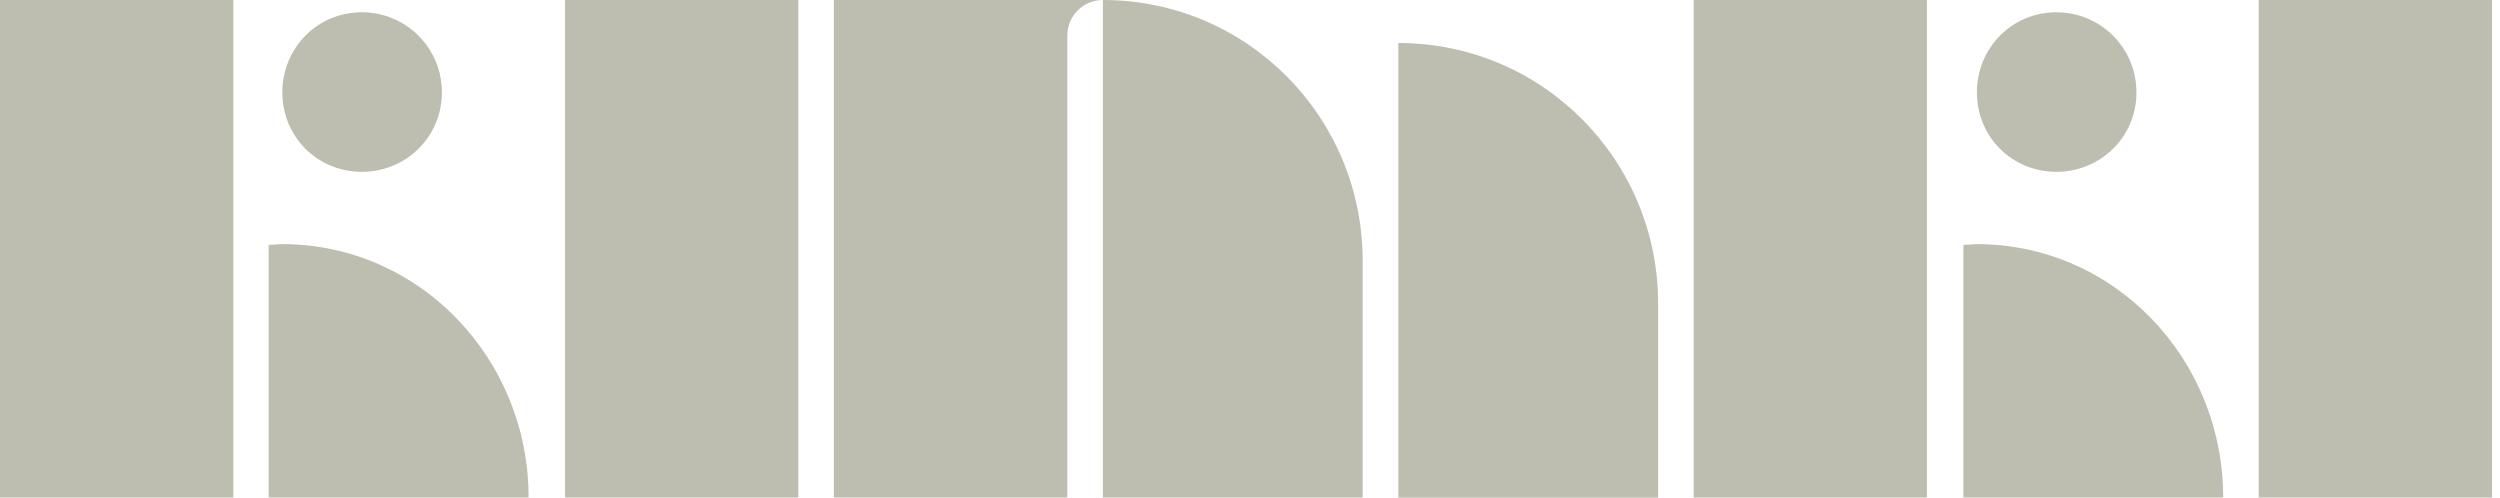<svg width="201" height="40" viewBox="0 0 201 40" fill="none" xmlns="http://www.w3.org/2000/svg">
<g clip-path="url(#clip0_390_849)">
<path d="M0 40V0H18.757V40H0ZM21.6 40V19.686C21.943 19.686 22.343 19.629 22.7 19.629C33.686 19.629 42.5 28.786 42.5 40H21.614H21.6ZM29.086 0.986C32.657 0.986 35.529 3.857 35.529 7.429C35.529 11 32.657 13.814 29.086 13.814C25.514 13.814 22.7 11 22.7 7.429C22.7 3.857 25.514 0.986 29.086 0.986Z" fill="#BDBDB0"/>
<path d="M45.429 40V0H64.186V40H45.429Z" fill="#BDBDB0"/>
<path d="M88.671 0C100.243 0 109.557 9.386 109.557 20.957V40H88.671V0ZM112.429 3.457C124 3.457 133.314 12.843 133.314 24.414V40.014H112.429V3.457ZM67.043 0V40H85.814V2.857C85.814 1.286 87.086 0 88.671 0H67.043Z" fill="#BDBDB0"/>
<path d="M136.171 40V0H154.929V40H136.171ZM157.857 40V19.686C158.2 19.686 158.6 19.629 158.943 19.629C169.943 19.629 178.743 28.786 178.743 40H157.857ZM165.329 0.986C168.9 0.986 171.771 3.857 171.771 7.429C171.771 11 168.9 13.814 165.329 13.814C161.757 13.814 158.943 11 158.943 7.429C158.943 3.857 161.757 0.986 165.329 0.986Z" fill="#BDBDB0"/>
<path d="M181.6 40V0H200.357V40H181.6Z" fill="#BDBDB0"/>
</g>
<defs>
<clipPath id="clip0_390_849">
<rect width="200.371" height="40" fill="white"/>
</clipPath>
</defs>
</svg>
